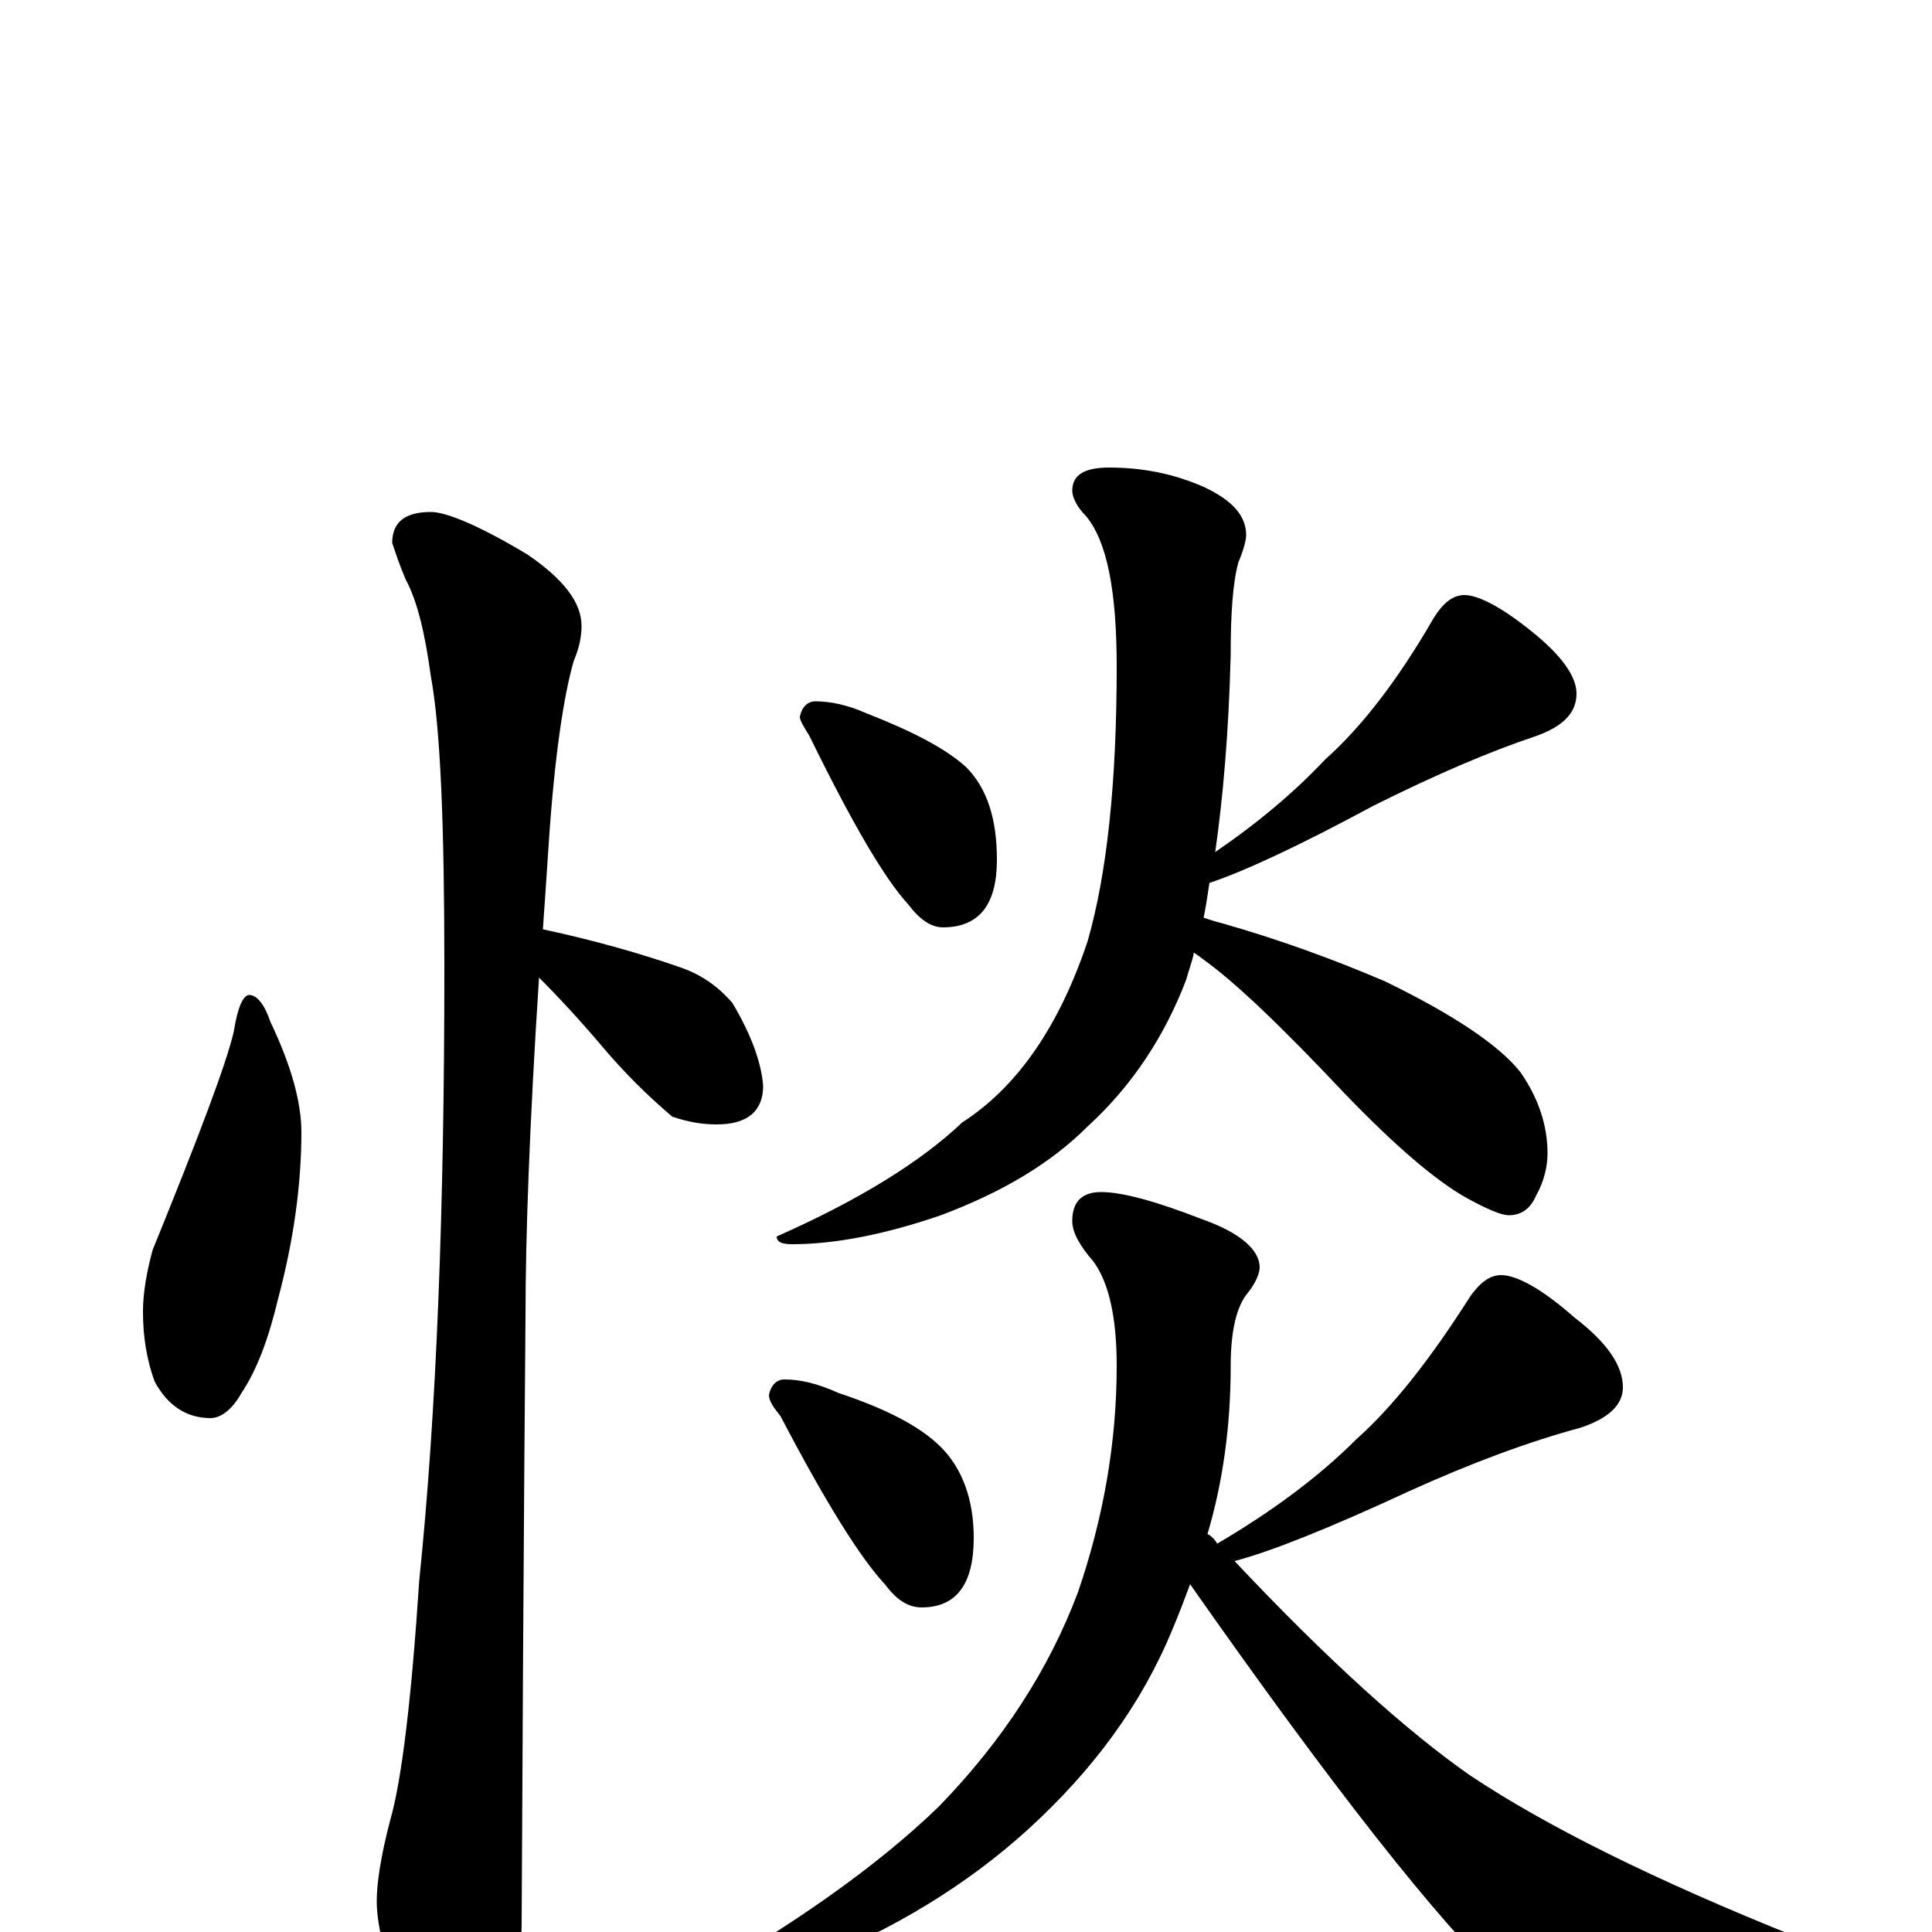 <?xml version="1.0" encoding="utf-8" ?>
<!DOCTYPE svg PUBLIC "-//W3C//DTD SVG 1.1//EN" "http://www.w3.org/Graphics/SVG/1.1/DTD/svg11.dtd">
<svg version="1.1" id="Layer_1" xmlns="http://www.w3.org/2000/svg" xmlns:xlink="http://www.w3.org/1999/xlink" x="0px" y="145px" width="1000px" height="1000px" viewBox="0 0 1000 1000" enable-background="new 0 0 1000 1000" xml:space="preserve">
<g id="Layer_1">
<path id="glyph" transform="matrix(1 0 0 -1 0 1000)" d="M129,485C133,485 137,480 140,471C151,448 156,429 156,414C156,387 152,358 144,328C139,307 133,291 125,279C120,270 114,266 109,266C97,266 87,272 80,285C76,296 74,308 74,321C74,331 76,342 79,353C103,412 117,449 121,466C123,479 126,485 129,485M223,735C231,735 248,728 273,713C292,700 301,688 301,676C301,671 300,665 297,658C292,641 287,609 284,563C283,548 282,533 281,519C309,513 333,506 353,499C364,495 372,489 379,481C388,466 394,451 395,438C395,425 387,418 371,418C364,418 357,419 348,422C335,433 323,445 312,458C301,471 290,483 279,494C274,417 272,359 272,319C272,318 271,213 270,4C270,-13 265,-31 256,-50C249,-66 242,-74 234,-74C230,-74 223,-65 214,-48C201,-20 195,1 195,16C195,25 197,39 202,58C208,79 213,121 217,182C226,269 230,375 230,499C230,573 228,623 223,650C220,672 216,689 210,700C207,707 205,713 203,719C203,730 210,735 223,735M422,637C430,637 439,635 448,631C471,622 489,613 500,603C511,592 516,576 516,555C516,532 507,520 488,520C482,520 476,524 470,532C458,545 441,574 419,619C416,624 414,627 414,629C415,634 418,637 422,637M758,692C765,692 777,686 793,673C808,661 816,650 816,641C816,631 809,624 795,619C771,611 743,599 711,583C672,562 644,549 626,543C625,536 624,530 623,525C626,524 629,523 633,522C661,514 689,504 717,492C752,475 776,459 787,445C796,432 801,418 801,403C801,396 799,388 795,381C792,374 787,371 781,371C777,371 770,374 759,380C743,389 722,407 696,434C663,469 639,492 622,504C621,505 619,506 618,507C617,502 615,497 614,493C603,464 586,438 563,417C544,398 519,383 487,371C458,361 432,356 410,356C405,356 402,357 402,360C445,379 477,399 498,419C526,437 548,468 563,513C573,548 578,595 578,655C578,694 573,720 562,733C557,738 555,743 555,746C555,754 561,758 574,758C591,758 607,755 623,748C638,741 645,733 645,723C645,721 644,716 641,709C638,698 637,682 637,661C636,621 633,587 629,559C651,574 670,590 686,607C704,623 723,647 742,680C747,688 752,692 758,692M406,286C414,286 423,284 434,279C458,271 476,262 487,251C498,240 504,224 504,204C504,180 495,168 477,168C470,168 464,172 458,180C445,194 427,223 404,267C400,272 398,275 398,278C399,283 402,286 406,286M777,340C785,340 798,333 815,318C832,305 840,293 840,282C840,273 833,266 818,261C792,254 762,243 729,228C688,209 658,197 639,192C687,141 728,104 761,81C800,55 856,27 931,-3C946,-8 953,-12 953,-15C953,-18 947,-22 936,-25C903,-37 868,-43 829,-43C804,-43 786,-37 777,-25C745,5 691,73 616,180C613,172 610,164 607,157C591,118 566,84 532,53C500,24 462,1 419,-16C380,-31 355,-39 344,-39C341,-39 340,-38 340,-35C340,-34 345,-31 355,-28C410,3 454,34 486,65C519,99 543,136 558,176C571,214 578,253 578,293C578,318 574,336 566,347C559,355 555,362 555,368C555,378 560,383 570,383C581,383 599,378 622,369C642,362 652,353 652,344C652,341 650,336 646,331C640,324 637,311 637,293C637,262 633,233 625,206C627,205 629,203 630,201C659,218 683,236 702,255C721,272 740,296 761,329C766,336 771,340 777,340z"/>
</g>
</svg>
